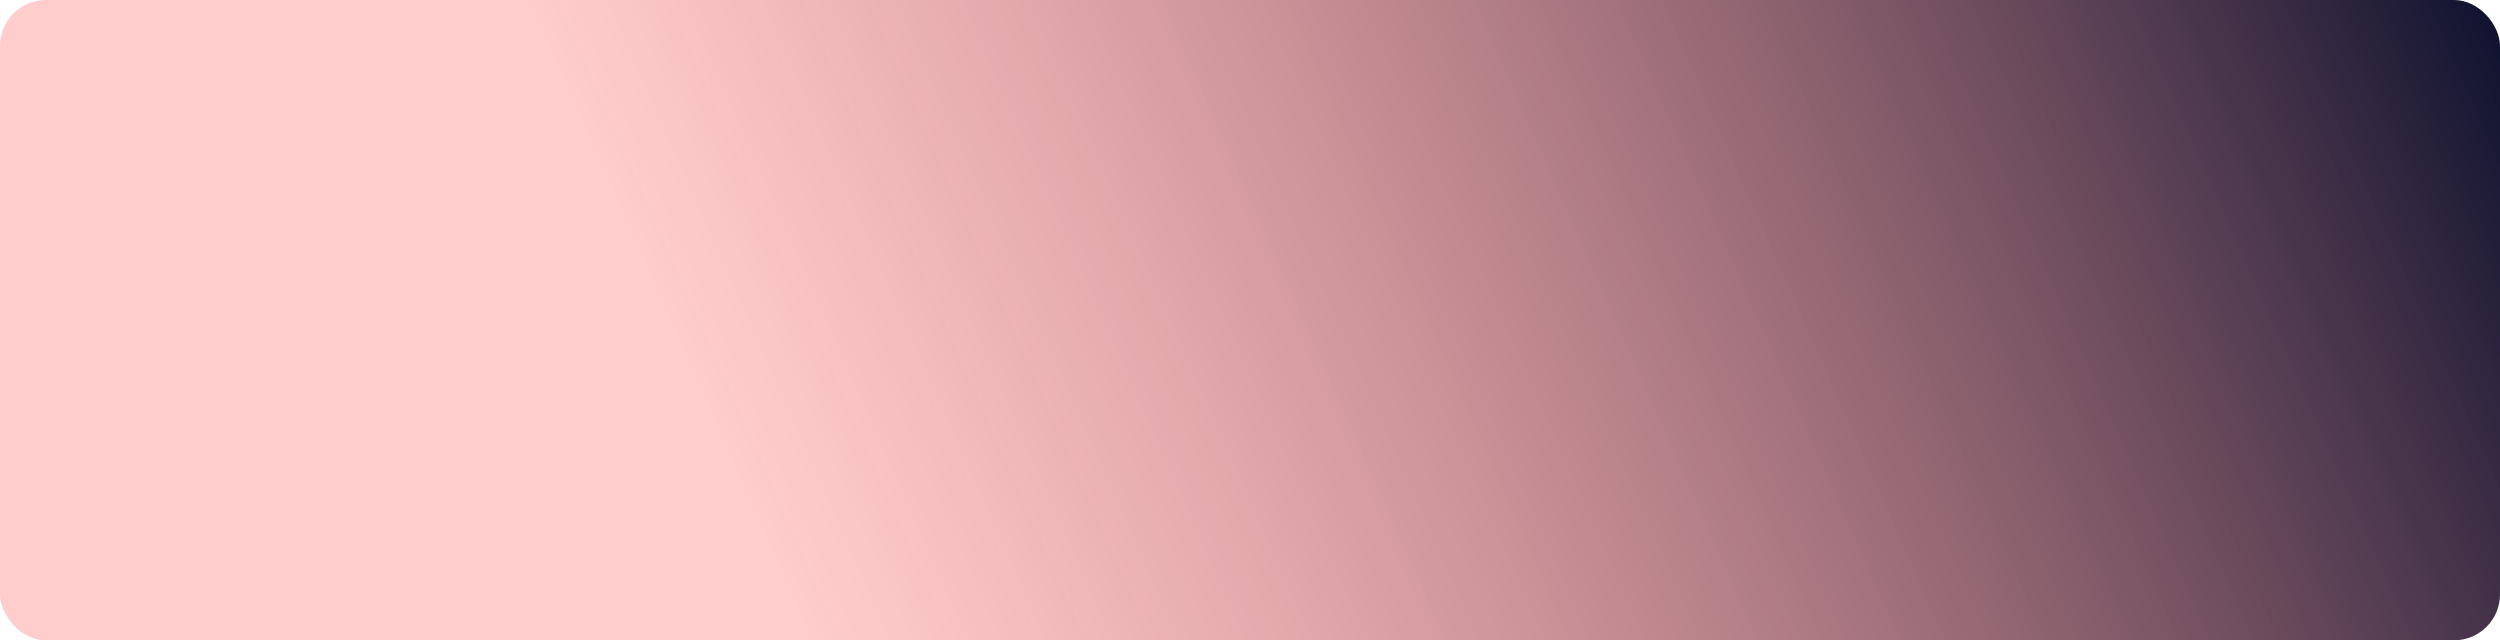 <svg width="1304" height="334" viewBox="0 0 1304 334" fill="none" xmlns="http://www.w3.org/2000/svg">
<g filter="url(#filter0_n_10_7976)">
<rect width="1304" height="334" rx="24" fill="url(#paint0_linear_10_7976)"/>
</g>
<defs>
<filter id="filter0_n_10_7976" x="0" y="0" width="1304" height="334" filterUnits="userSpaceOnUse" color-interpolation-filters="sRGB">
<feFlood flood-opacity="0" result="BackgroundImageFix"/>
<feBlend mode="normal" in="SourceGraphic" in2="BackgroundImageFix" result="shape"/>
<feTurbulence type="fractalNoise" baseFrequency="2 2" stitchTiles="stitch" numOctaves="3" result="noise" seed="8329" />
<feColorMatrix in="noise" type="luminanceToAlpha" result="alphaNoise" />
<feComponentTransfer in="alphaNoise" result="coloredNoise1">
<feFuncA type="discrete" tableValues="1 1 1 1 1 1 1 1 1 1 1 1 1 1 1 1 1 1 1 1 1 1 1 1 1 1 1 1 1 1 1 1 1 1 1 1 1 1 1 1 1 1 1 1 1 1 1 1 1 1 1 0 0 0 0 0 0 0 0 0 0 0 0 0 0 0 0 0 0 0 0 0 0 0 0 0 0 0 0 0 0 0 0 0 0 0 0 0 0 0 0 0 0 0 0 0 0 0 0 0 "/>
</feComponentTransfer>
<feComposite operator="in" in2="shape" in="coloredNoise1" result="noise1Clipped" />
<feFlood flood-color="#000000" result="color1Flood" />
<feComposite operator="in" in2="noise1Clipped" in="color1Flood" result="color1" />
<feMerge result="effect1_noise_10_7976">
<feMergeNode in="shape" />
<feMergeNode in="color1" />
</feMerge>
</filter>
<linearGradient id="paint0_linear_10_7976" x1="1304" y1="-9.87069e-05" x2="90.005" y2="537.345" gradientUnits="userSpaceOnUse">
<stop stop-color="#0C112E"/>
<stop offset="0.712" stop-color="#FE5957" stop-opacity="0.3"/>
</linearGradient>
</defs>
</svg>
